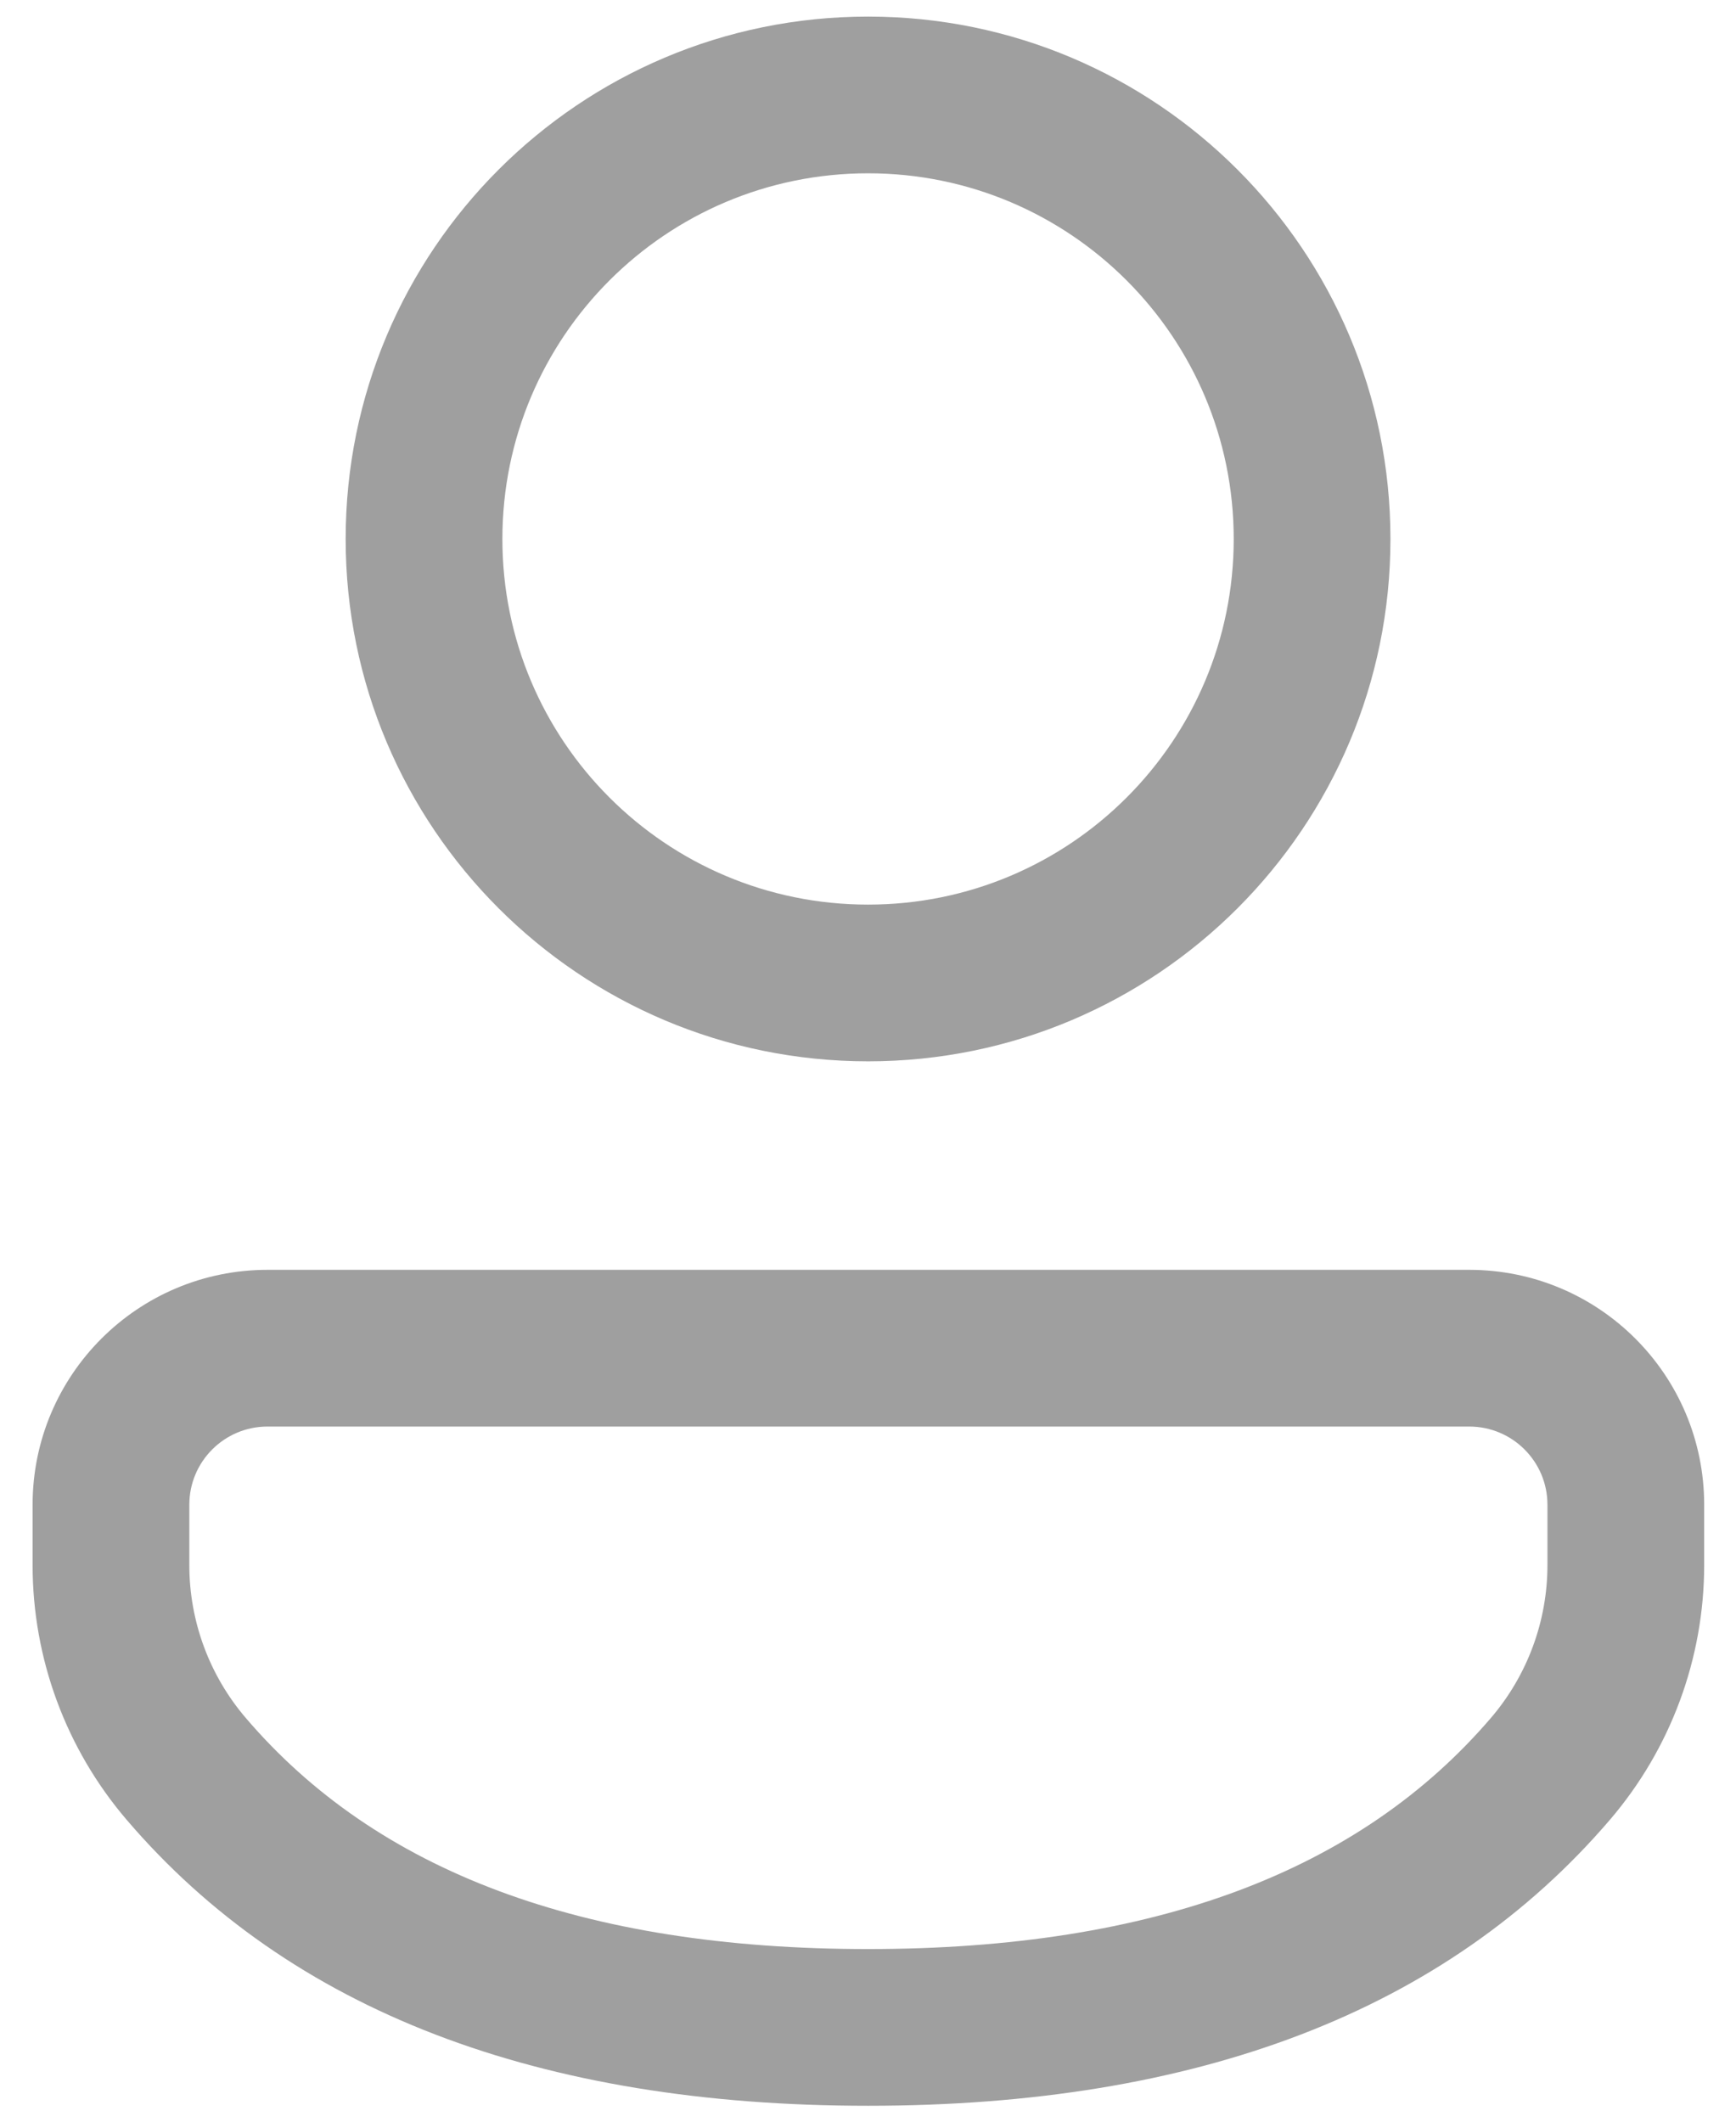 <svg width="18" height="22" viewBox="0 0 18 22" fill="none" xmlns="http://www.w3.org/2000/svg">
<path d="M15.234 13.167C16.58 13.167 17.67 14.258 17.67 15.603V16.227C17.67 17.195 17.324 18.132 16.694 18.868C14.994 20.855 12.408 21.835 9.001 21.835C5.592 21.835 3.008 20.854 1.311 18.867C0.683 18.132 0.338 17.196 0.338 16.229V15.603C0.338 14.258 1.428 13.167 2.774 13.167H15.234ZM15.234 14.792H2.774C2.326 14.792 1.963 15.155 1.963 15.603V16.229C1.963 16.809 2.17 17.371 2.547 17.812C3.904 19.402 6.034 20.21 9.001 20.21C11.967 20.21 14.099 19.402 15.46 17.812C15.838 17.37 16.045 16.808 16.045 16.227V15.603C16.045 15.155 15.682 14.792 15.234 14.792ZM9.001 0.172C11.992 0.172 14.417 2.597 14.417 5.589C14.417 8.58 11.992 11.005 9.001 11.005C6.009 11.005 3.584 8.58 3.584 5.589C3.584 2.597 6.009 0.172 9.001 0.172ZM9.001 1.797C6.906 1.797 5.209 3.495 5.209 5.589C5.209 7.683 6.906 9.38 9.001 9.38C11.095 9.38 12.792 7.683 12.792 5.589C12.792 3.495 11.095 1.797 9.001 1.797Z" fill="#9F9F9F"/>
</svg>
